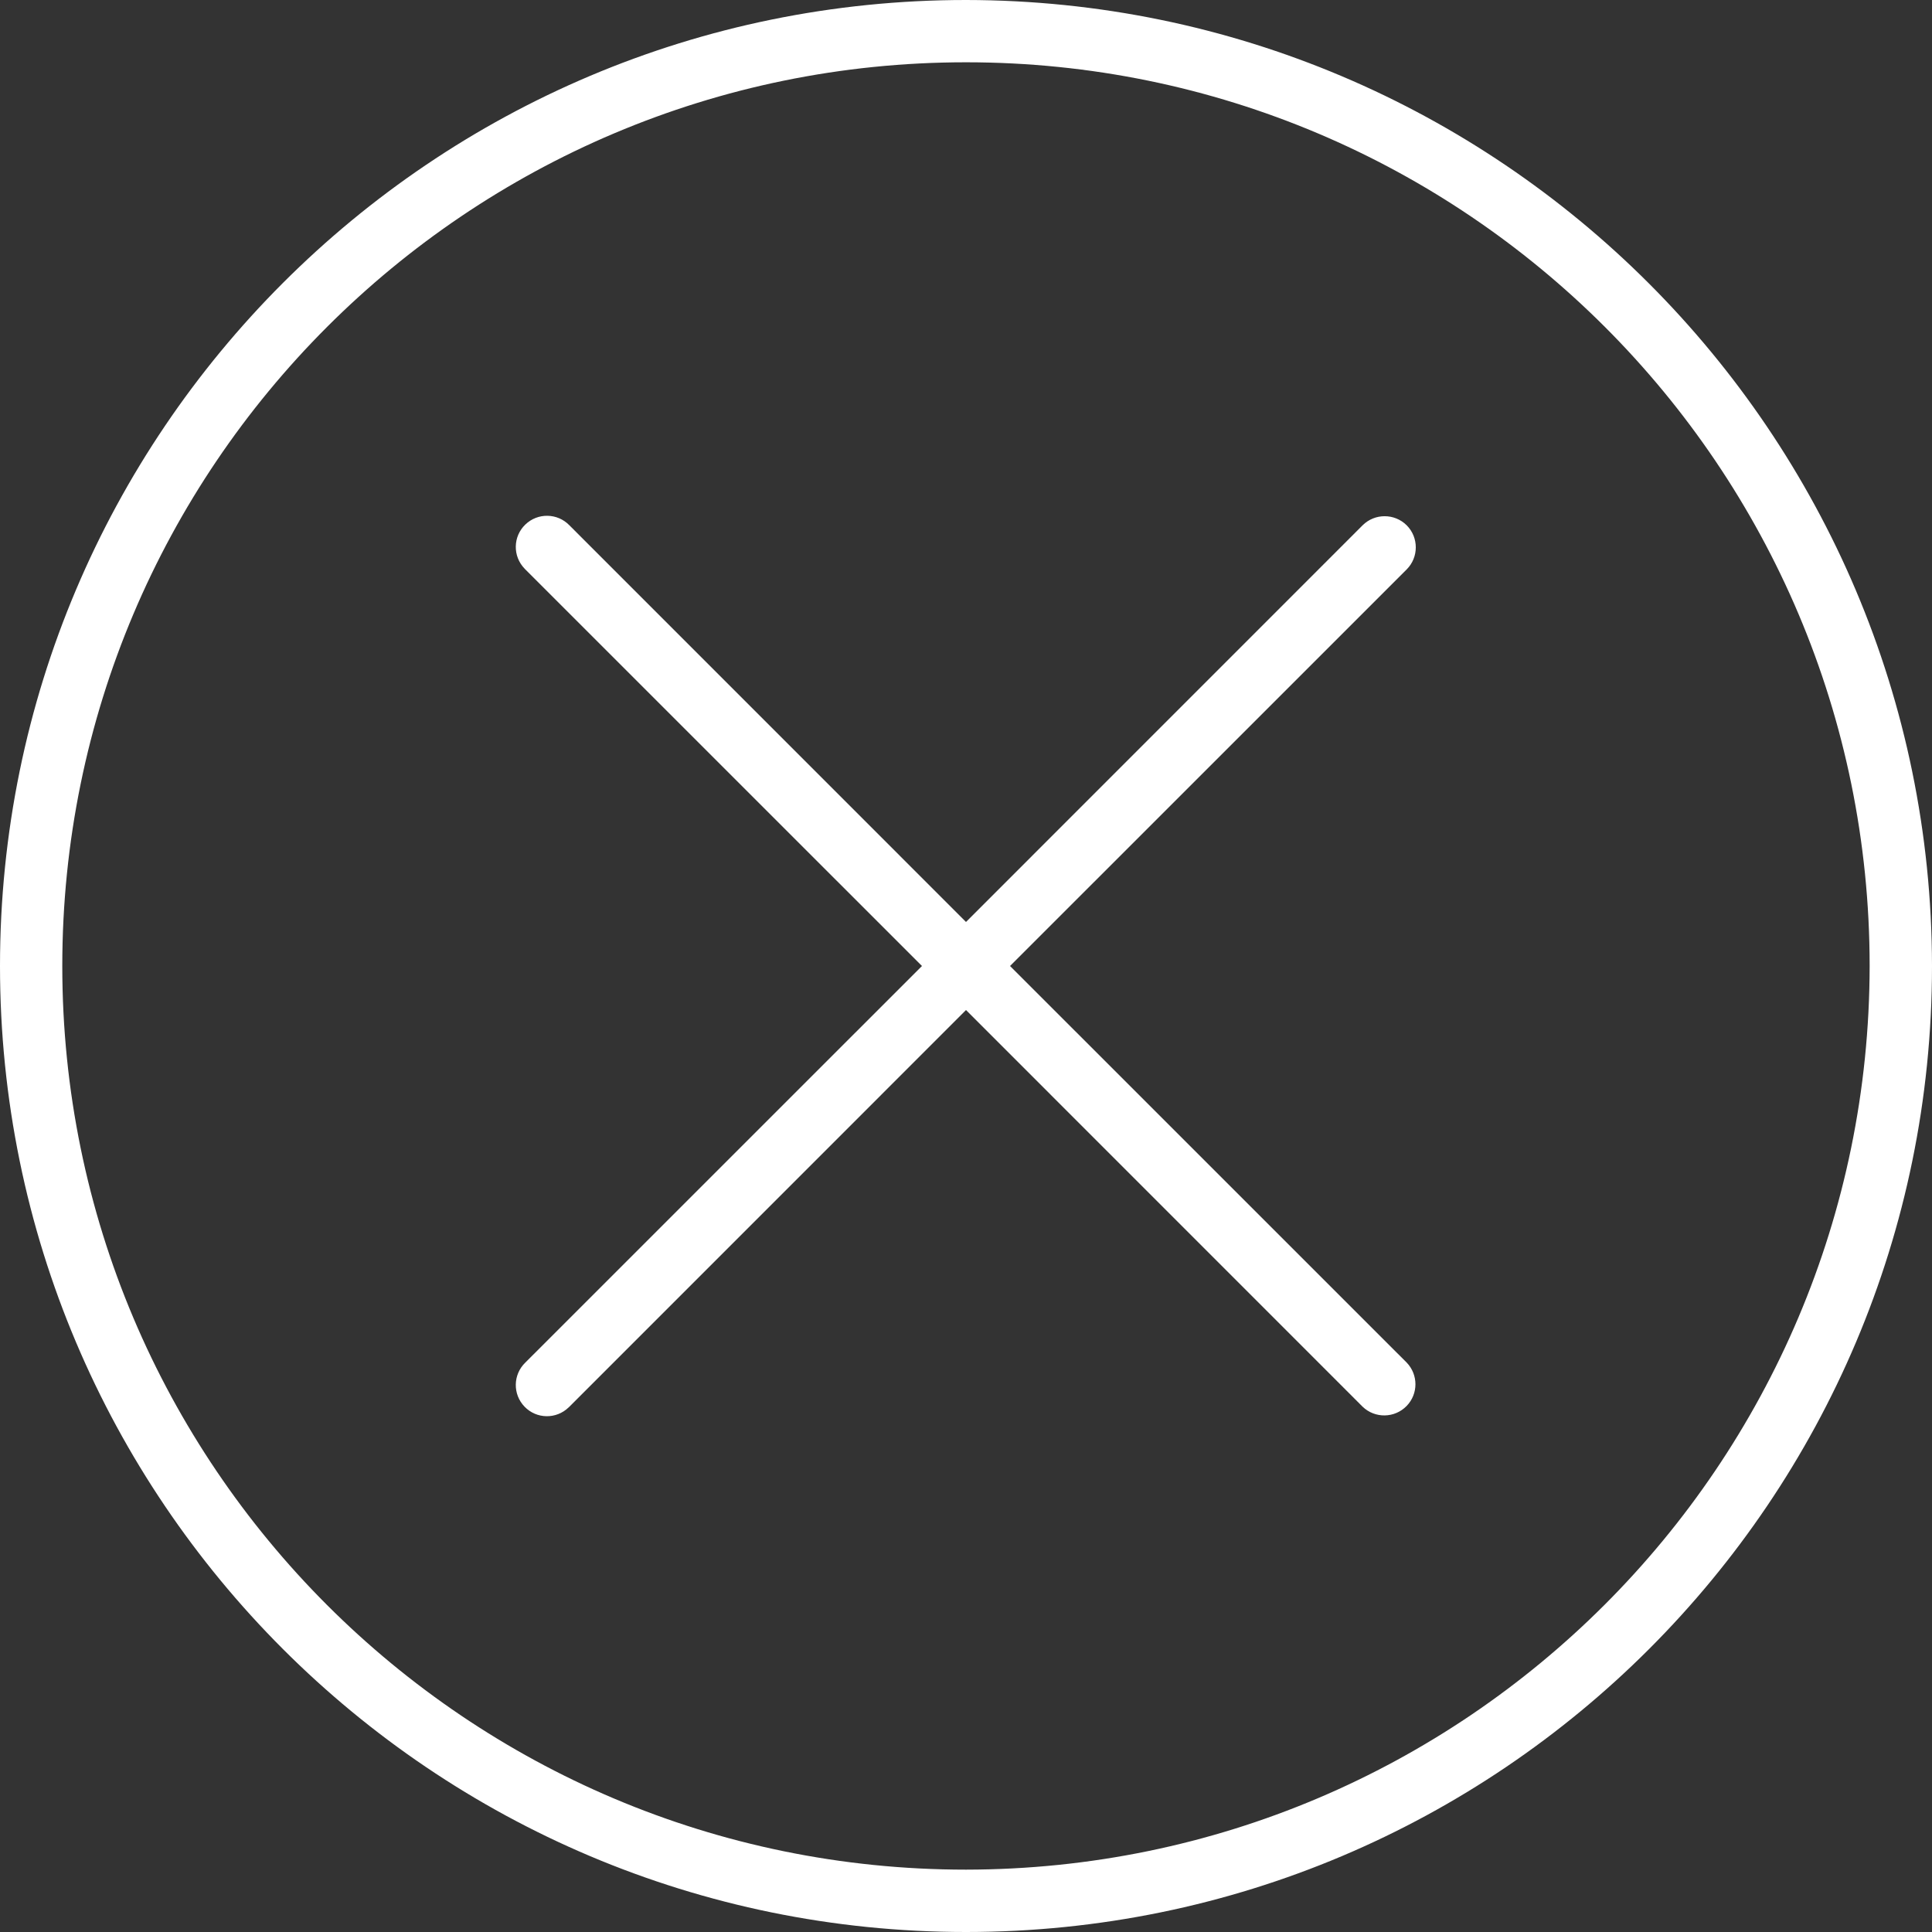 <svg width="29" height="29" viewBox="0 0 29 29" fill="none" xmlns="http://www.w3.org/2000/svg">
<rect x="0" y="0" width="29" height="29" fill="#333333" stroke="none"/>
<path d="M14.5 0C6.492 0 0 6.492 0 14.5C0 22.508 6.492 29 14.5 29C22.508 29 29 22.508 29 14.5C28.991 6.496 22.504 0.009 14.5 0ZM14.5 28.064C7.009 28.064 0.935 21.991 0.935 14.5C0.935 7.009 7.009 0.935 14.5 0.935C21.991 0.935 28.064 7.009 28.064 14.5C28.056 21.988 21.988 28.056 14.5 28.064Z" fill="#ffffff"/>
<path d="M21.115 7.885C20.932 7.703 20.636 7.703 20.453 7.885L14.5 13.839L8.547 7.885C8.367 7.699 8.071 7.694 7.885 7.874C7.699 8.053 7.694 8.349 7.874 8.535C7.877 8.539 7.881 8.543 7.885 8.547L13.839 14.5L7.885 20.453C7.699 20.633 7.694 20.929 7.874 21.115C8.053 21.301 8.349 21.306 8.535 21.126C8.539 21.122 8.543 21.119 8.547 21.115L14.5 15.161L20.453 21.115C20.639 21.294 20.935 21.289 21.115 21.103C21.29 20.922 21.29 20.635 21.115 20.453L15.161 14.5L21.115 8.547C21.297 8.364 21.297 8.068 21.115 7.885Z" fill="#ffffff"/>
</svg>
